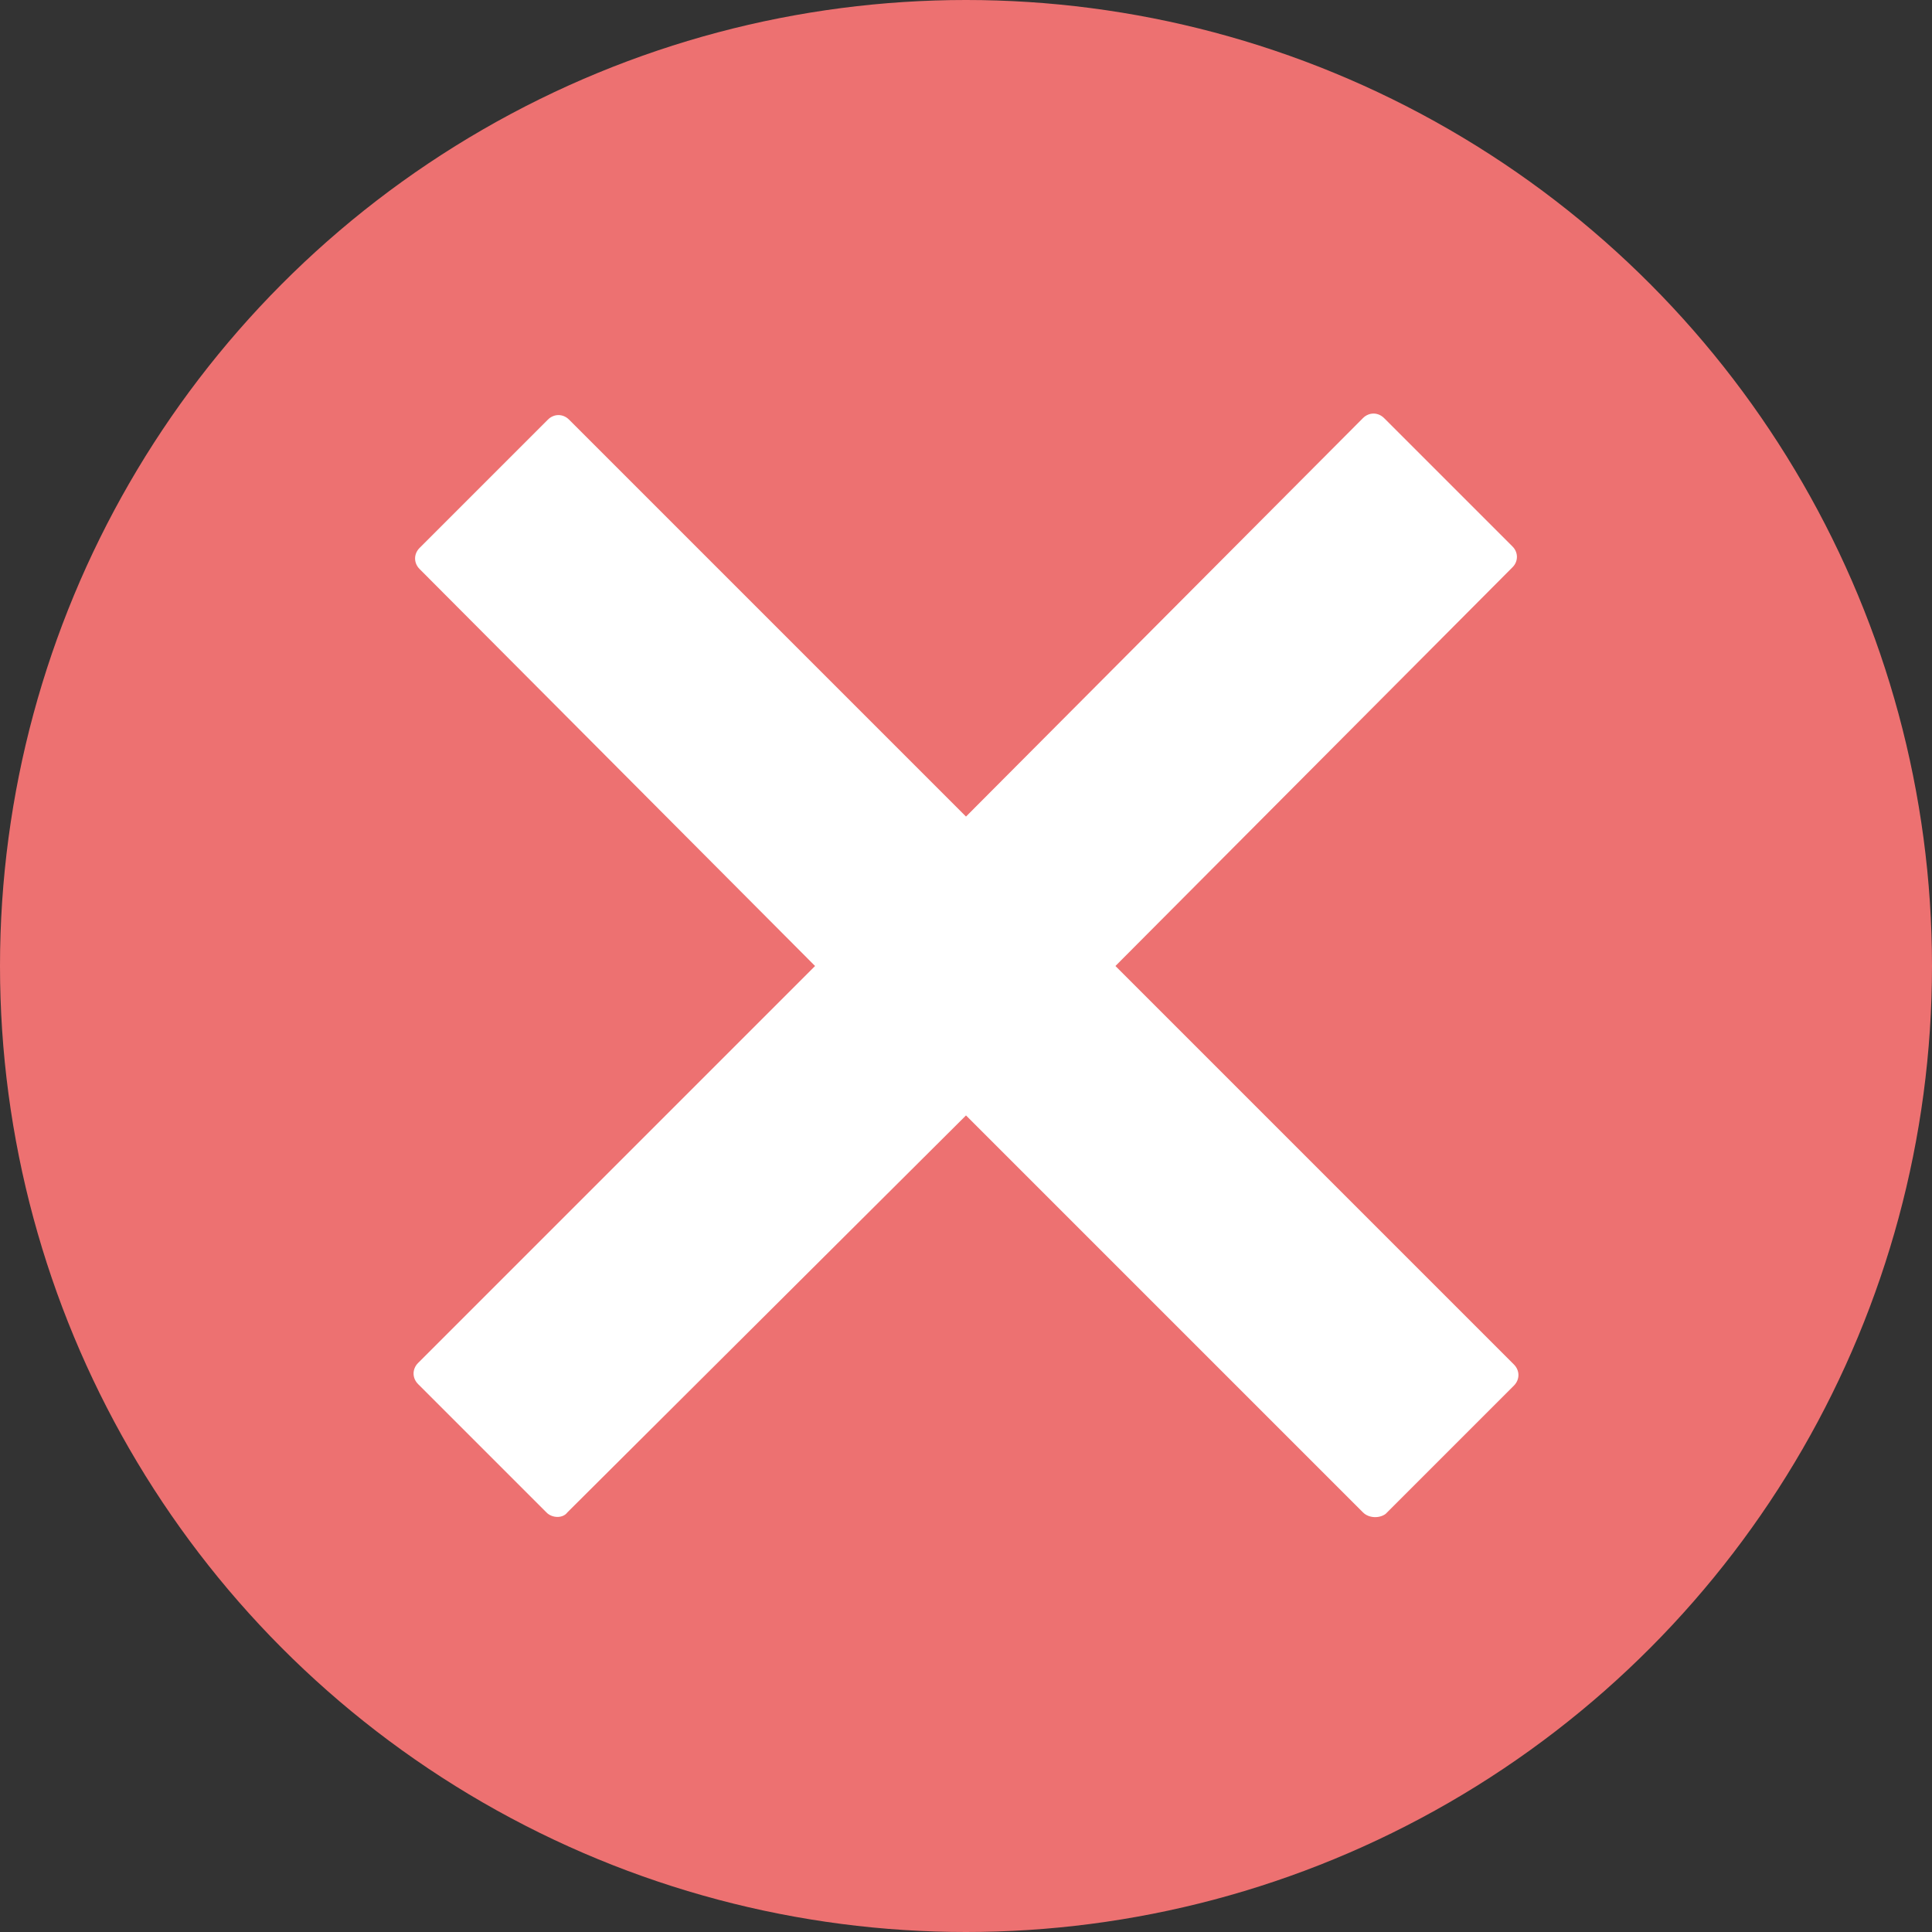 <svg width="128" height="128" viewBox="0 0 128 128" fill="none" xmlns="http://www.w3.org/2000/svg" xmlns:xlink="http://www.w3.org/1999/xlink">
	<rect x="0" y="0" width="128" height="128" fill="#333333" stroke="none"/>
	<desc>
			Created with Pixso.
	</desc>
	<defs>
		<clipPath id="clip4_6">
			<rect id="delete" width="128" height="128" fill="white" fill-opacity="0"/>
		</clipPath>
	</defs>
	<g clip-path="url(#clip4_6)">
		<circle id="circle" cx="64" cy="64" r="64" fill="#ED7171" fill-opacity="1"/>
		<path id="path" d="M100.3 90.4L73.9 64L100.2 37.59C100.6 37.2 100.6 36.59 100.2 36.2L91.7 27.7C91.3 27.3 90.7 27.3 90.3 27.7L64 54.1L37.7 27.8C37.3 27.4 36.7 27.4 36.3 27.8L27.8 36.3C27.4 36.7 27.4 37.3 27.8 37.7L54 64L27.7 90.3C27.3 90.7 27.3 91.3 27.7 91.7L36.2 100.2C36.59 100.6 37.3 100.6 37.59 100.2L64 73.9L90.3 100.2C90.7 100.6 91.4 100.6 91.8 100.3L100.3 91.8C100.7 91.4 100.7 90.8 100.3 90.4Z" fill="#FFFFFF" fill-opacity="1" fill-rule="nonzero"/>
	</g>
</svg>
